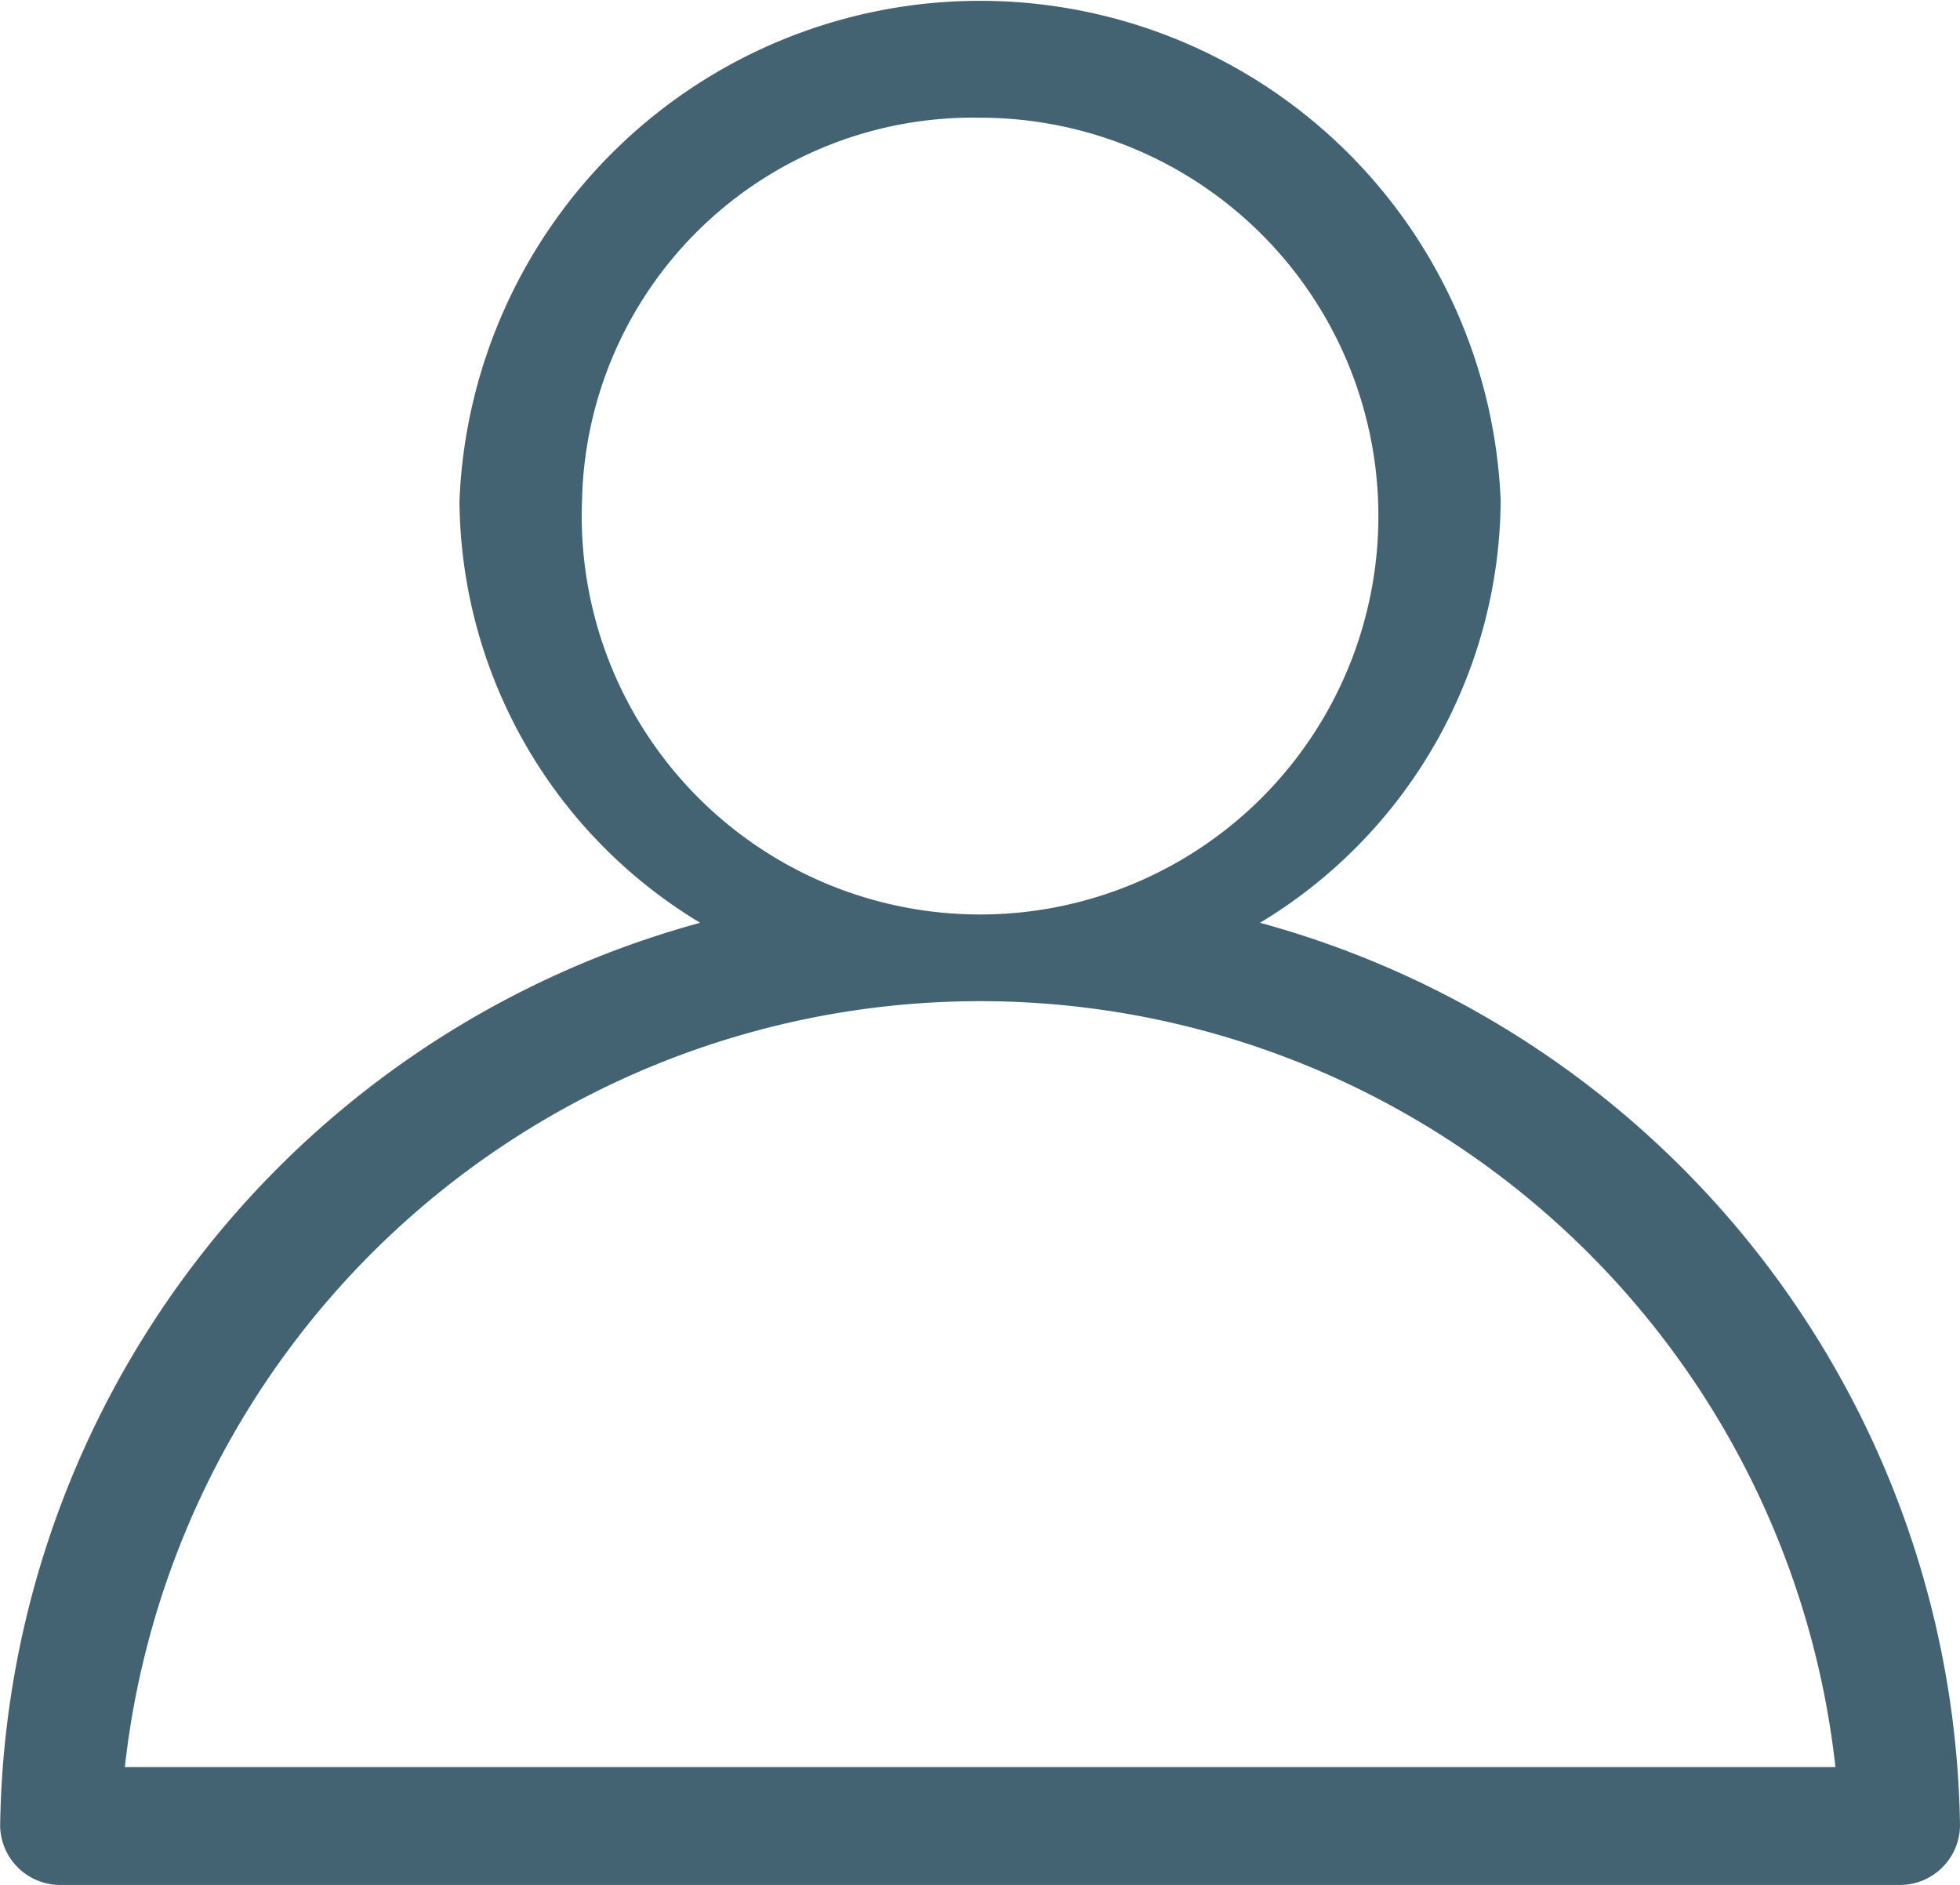 <svg xmlns="http://www.w3.org/2000/svg" width="13.689" height="13.163" viewBox="0 0 13.689 13.163">
  <path id="user-void" d="M741.55,2897.166a.42.42,0,0,1-.428-.411,6.634,6.634,0,0,1,4.889-6.308,3.468,3.468,0,0,1-1.681-2.947,3.639,3.639,0,0,1,7.272,0,3.468,3.468,0,0,1-1.681,2.947,6.634,6.634,0,0,1,4.889,6.308.42.42,0,0,1-.428.411Zm.443-.823h11.947a6.01,6.01,0,0,0-11.947,0Zm3.193-8.844a2.782,2.782,0,1,0,2.78-2.674A2.731,2.731,0,0,0,745.186,2887.5Z" transform="translate(-741.121 -2884.003)" fill="#436372"/>
</svg>
